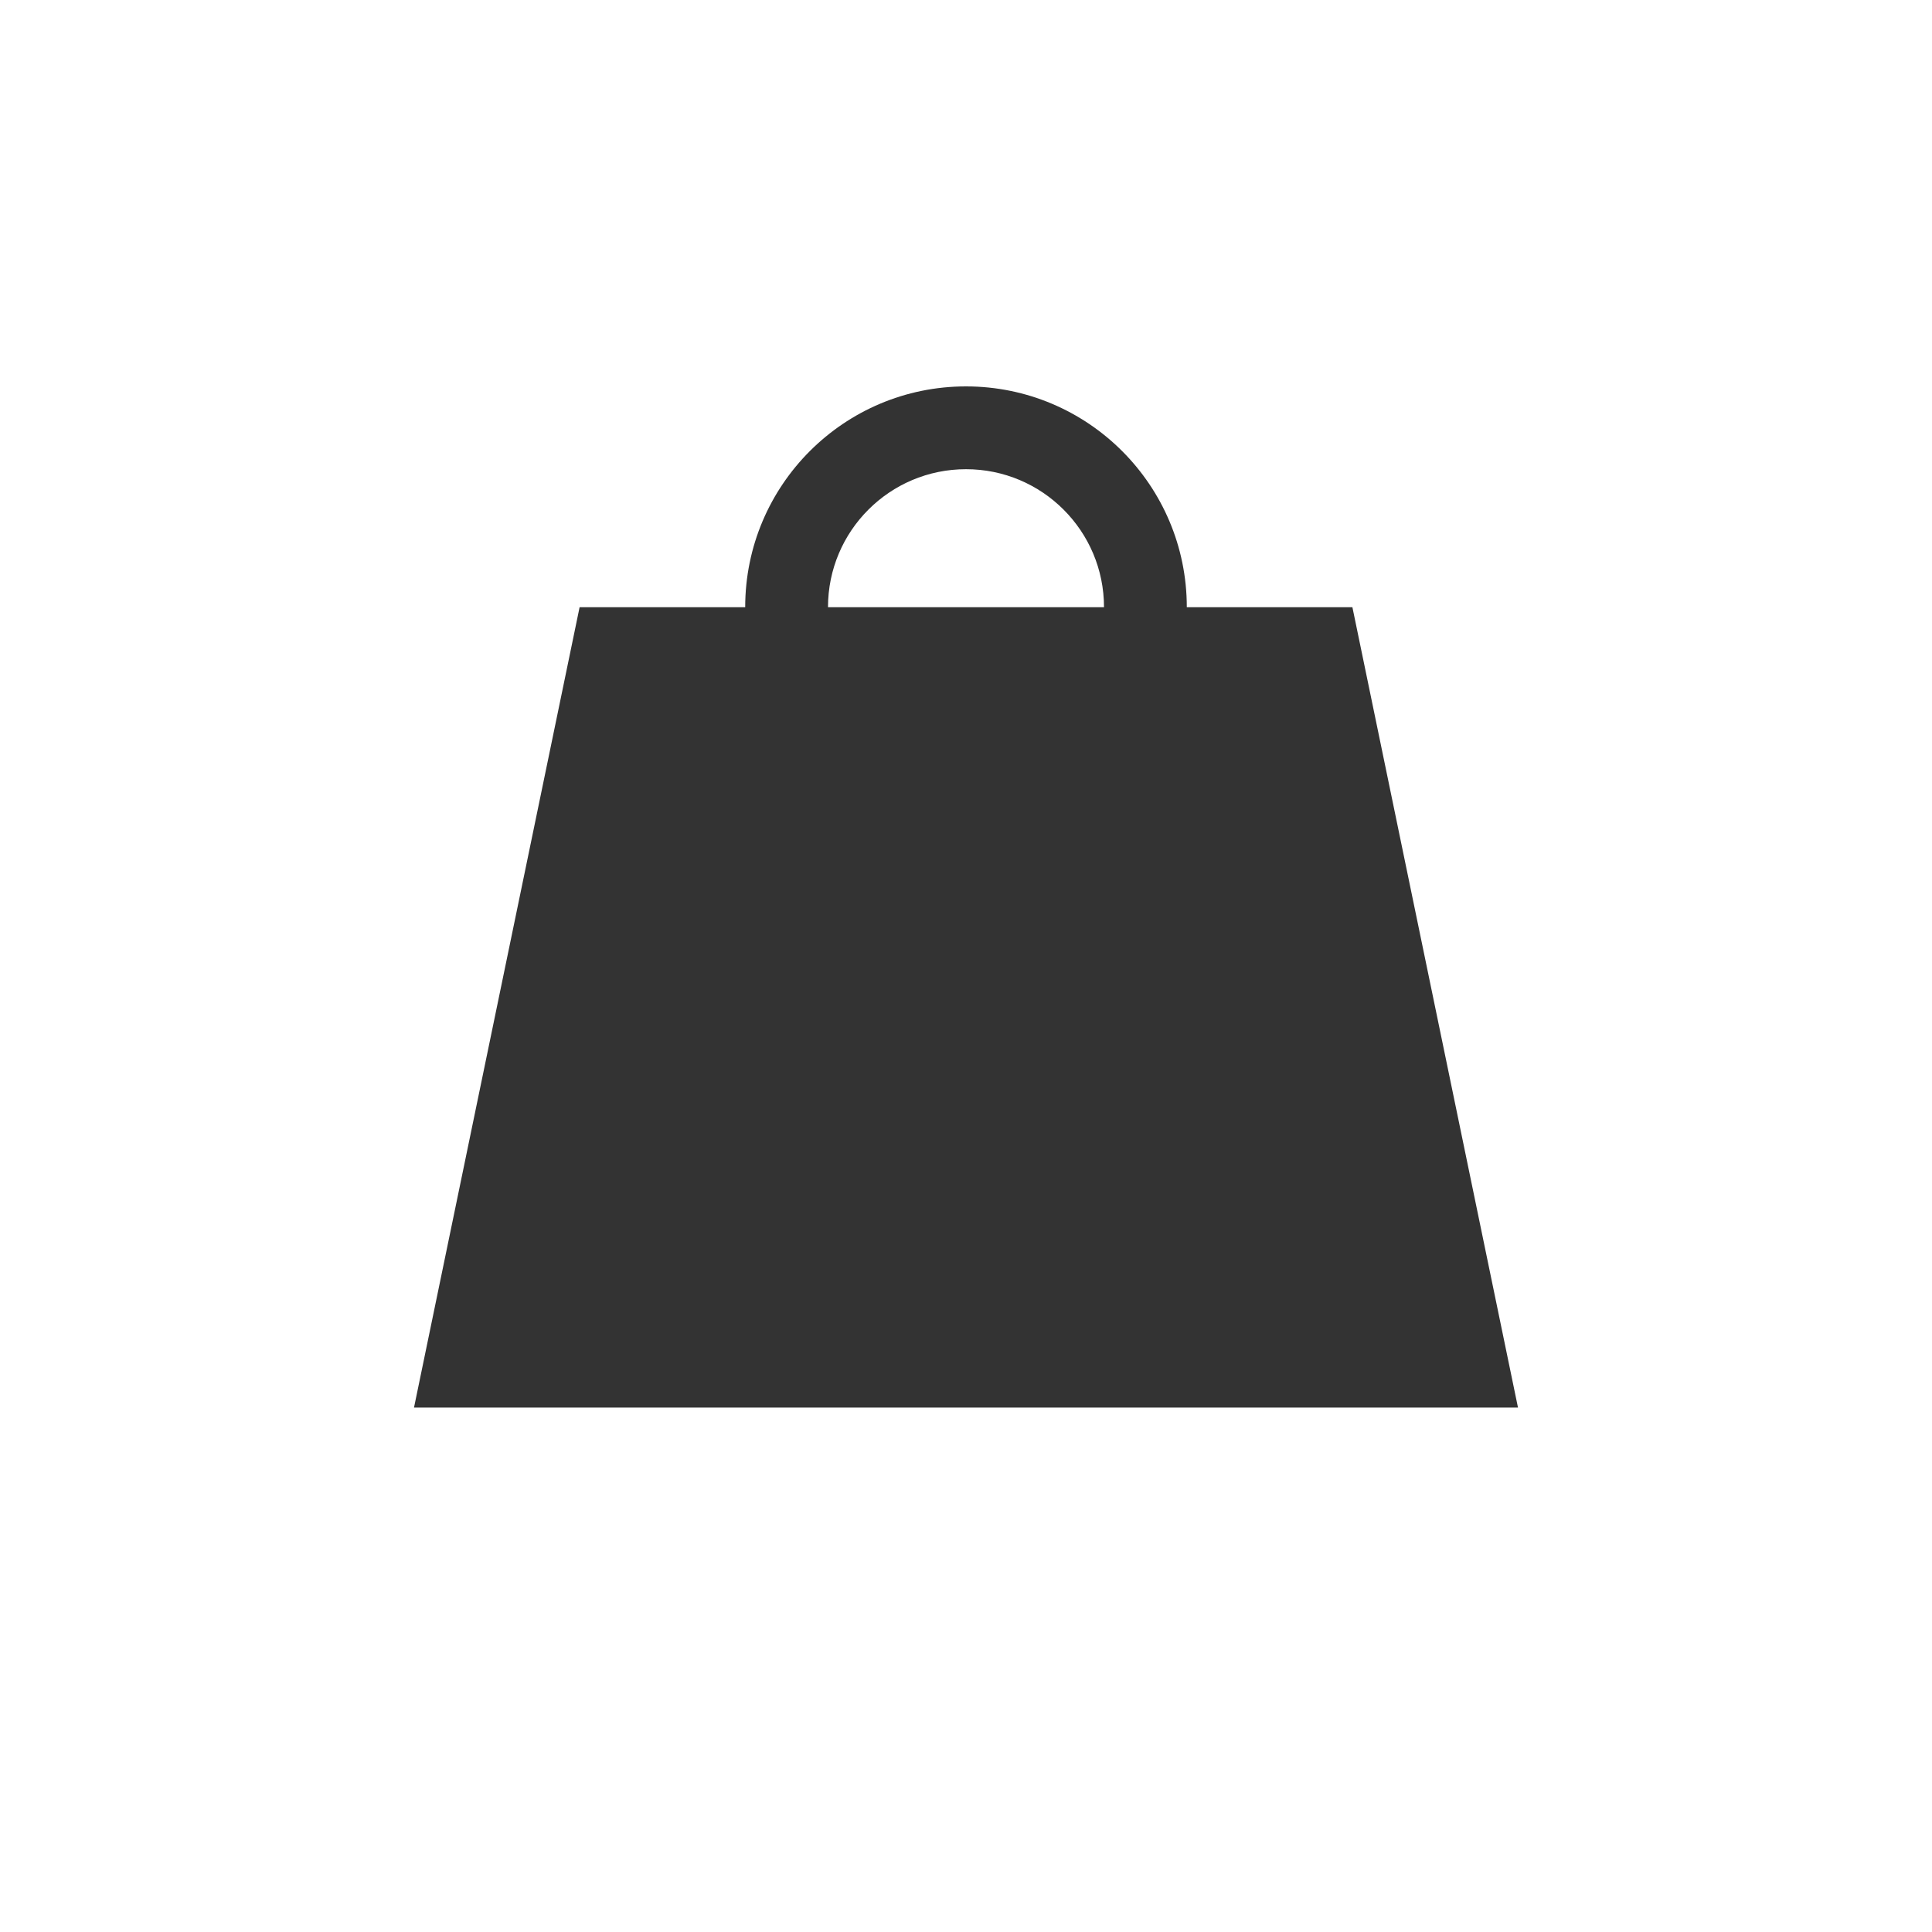 <svg xmlns="http://www.w3.org/2000/svg" xmlns:xlink="http://www.w3.org/1999/xlink" preserveAspectRatio="xMidYMid" width="70" height="70" viewBox="0 0 70 70">
  <rect x="0" y="0" width="70" height="70" fill="#333333" stroke="none"/>
  <defs>
    <style>
      .cls-1 {
        fill: #fff;
        fill-rule: evenodd;
      }
    </style>
  </defs>
  <path d="M-0.000,70.000 L-0.000,-0.000 L70.000,-0.000 L70.000,70.000 L-0.000,70.000 ZM49.000,22.000 L43.000,22.000 C43.000,17.581 39.418,14.000 35.000,14.000 C30.582,14.000 27.000,17.581 27.000,22.000 L21.000,22.000 L15.000,51.000 L55.000,51.000 L49.000,22.000 ZM35.000,17.000 C37.761,17.000 40.000,19.238 40.000,22.000 C38.312,22.000 31.375,22.000 30.000,22.000 C30.000,19.238 32.239,17.000 35.000,17.000 Z" class="cls-1"/>
</svg>

